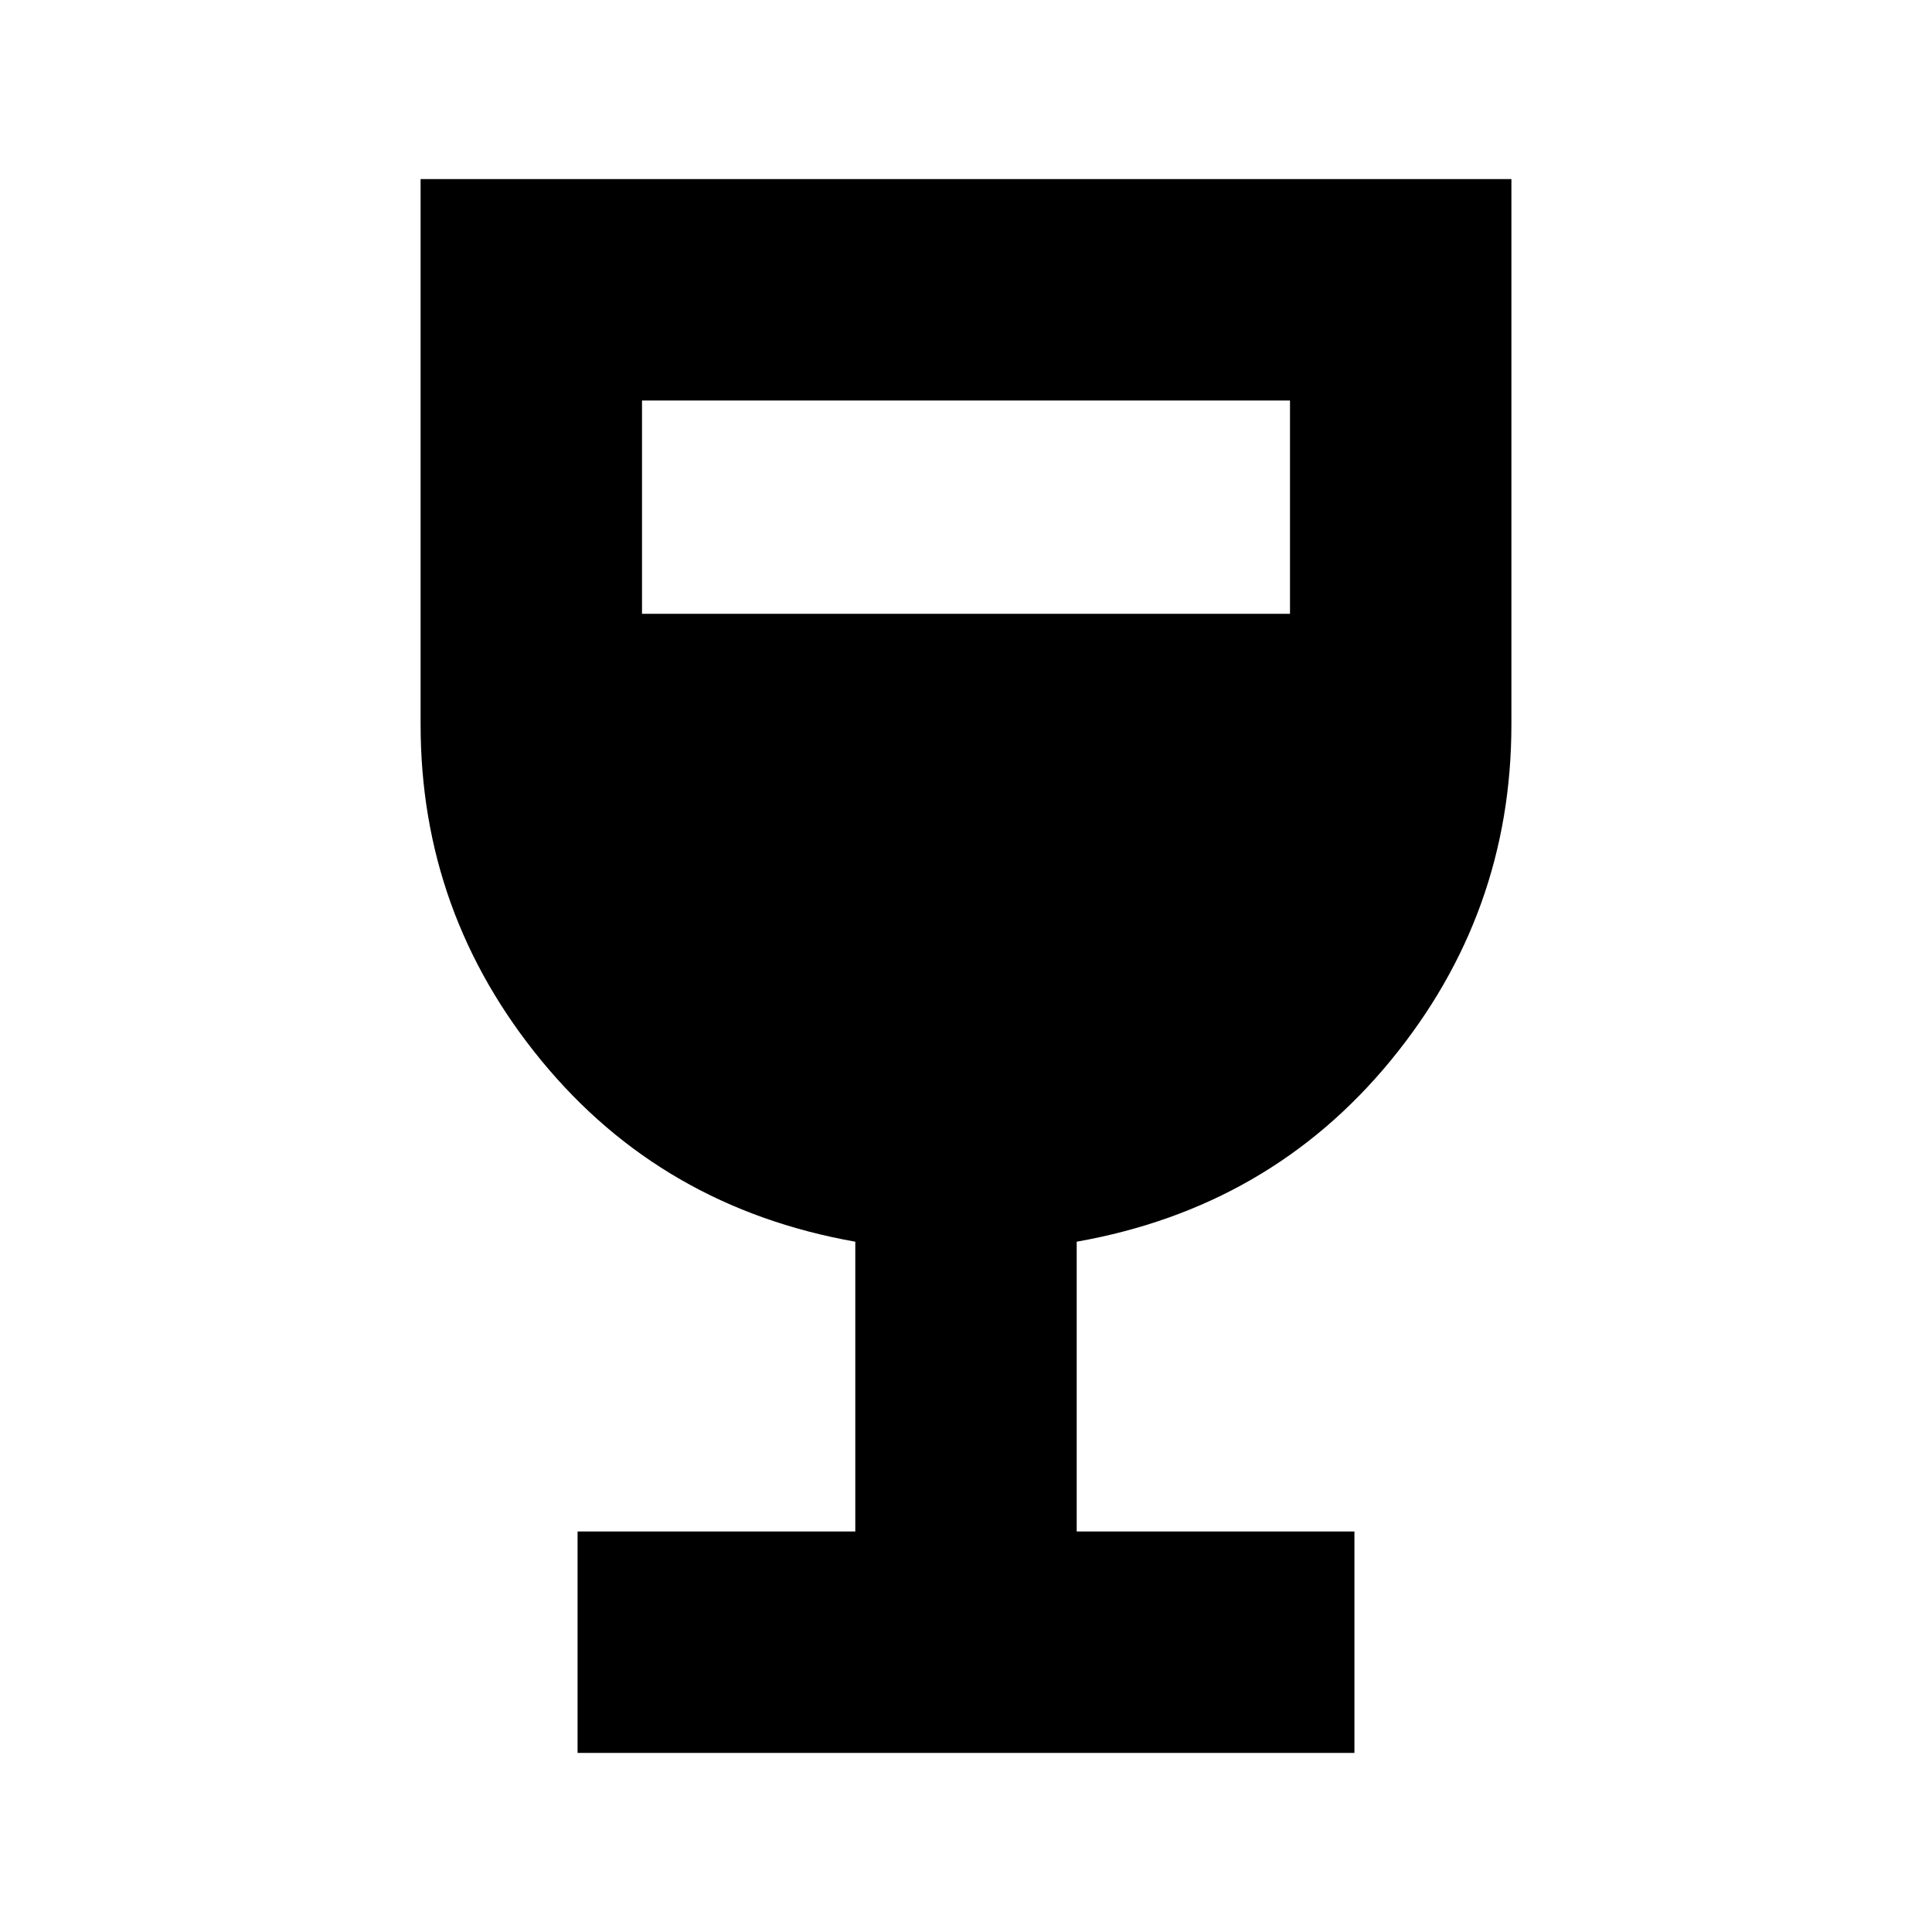 <svg xmlns="http://www.w3.org/2000/svg" height="20" width="20"><path d="M5.979 18.146V15.854H8.854V12.854Q6.854 12.5 5.604 10.979Q4.354 9.458 4.354 7.5V1.854H15.646V7.5Q15.646 9.458 14.396 10.979Q13.146 12.5 11.146 12.854V15.854H14.021V18.146ZM6.646 6.354H13.354V4.146H6.646Z"/></svg>